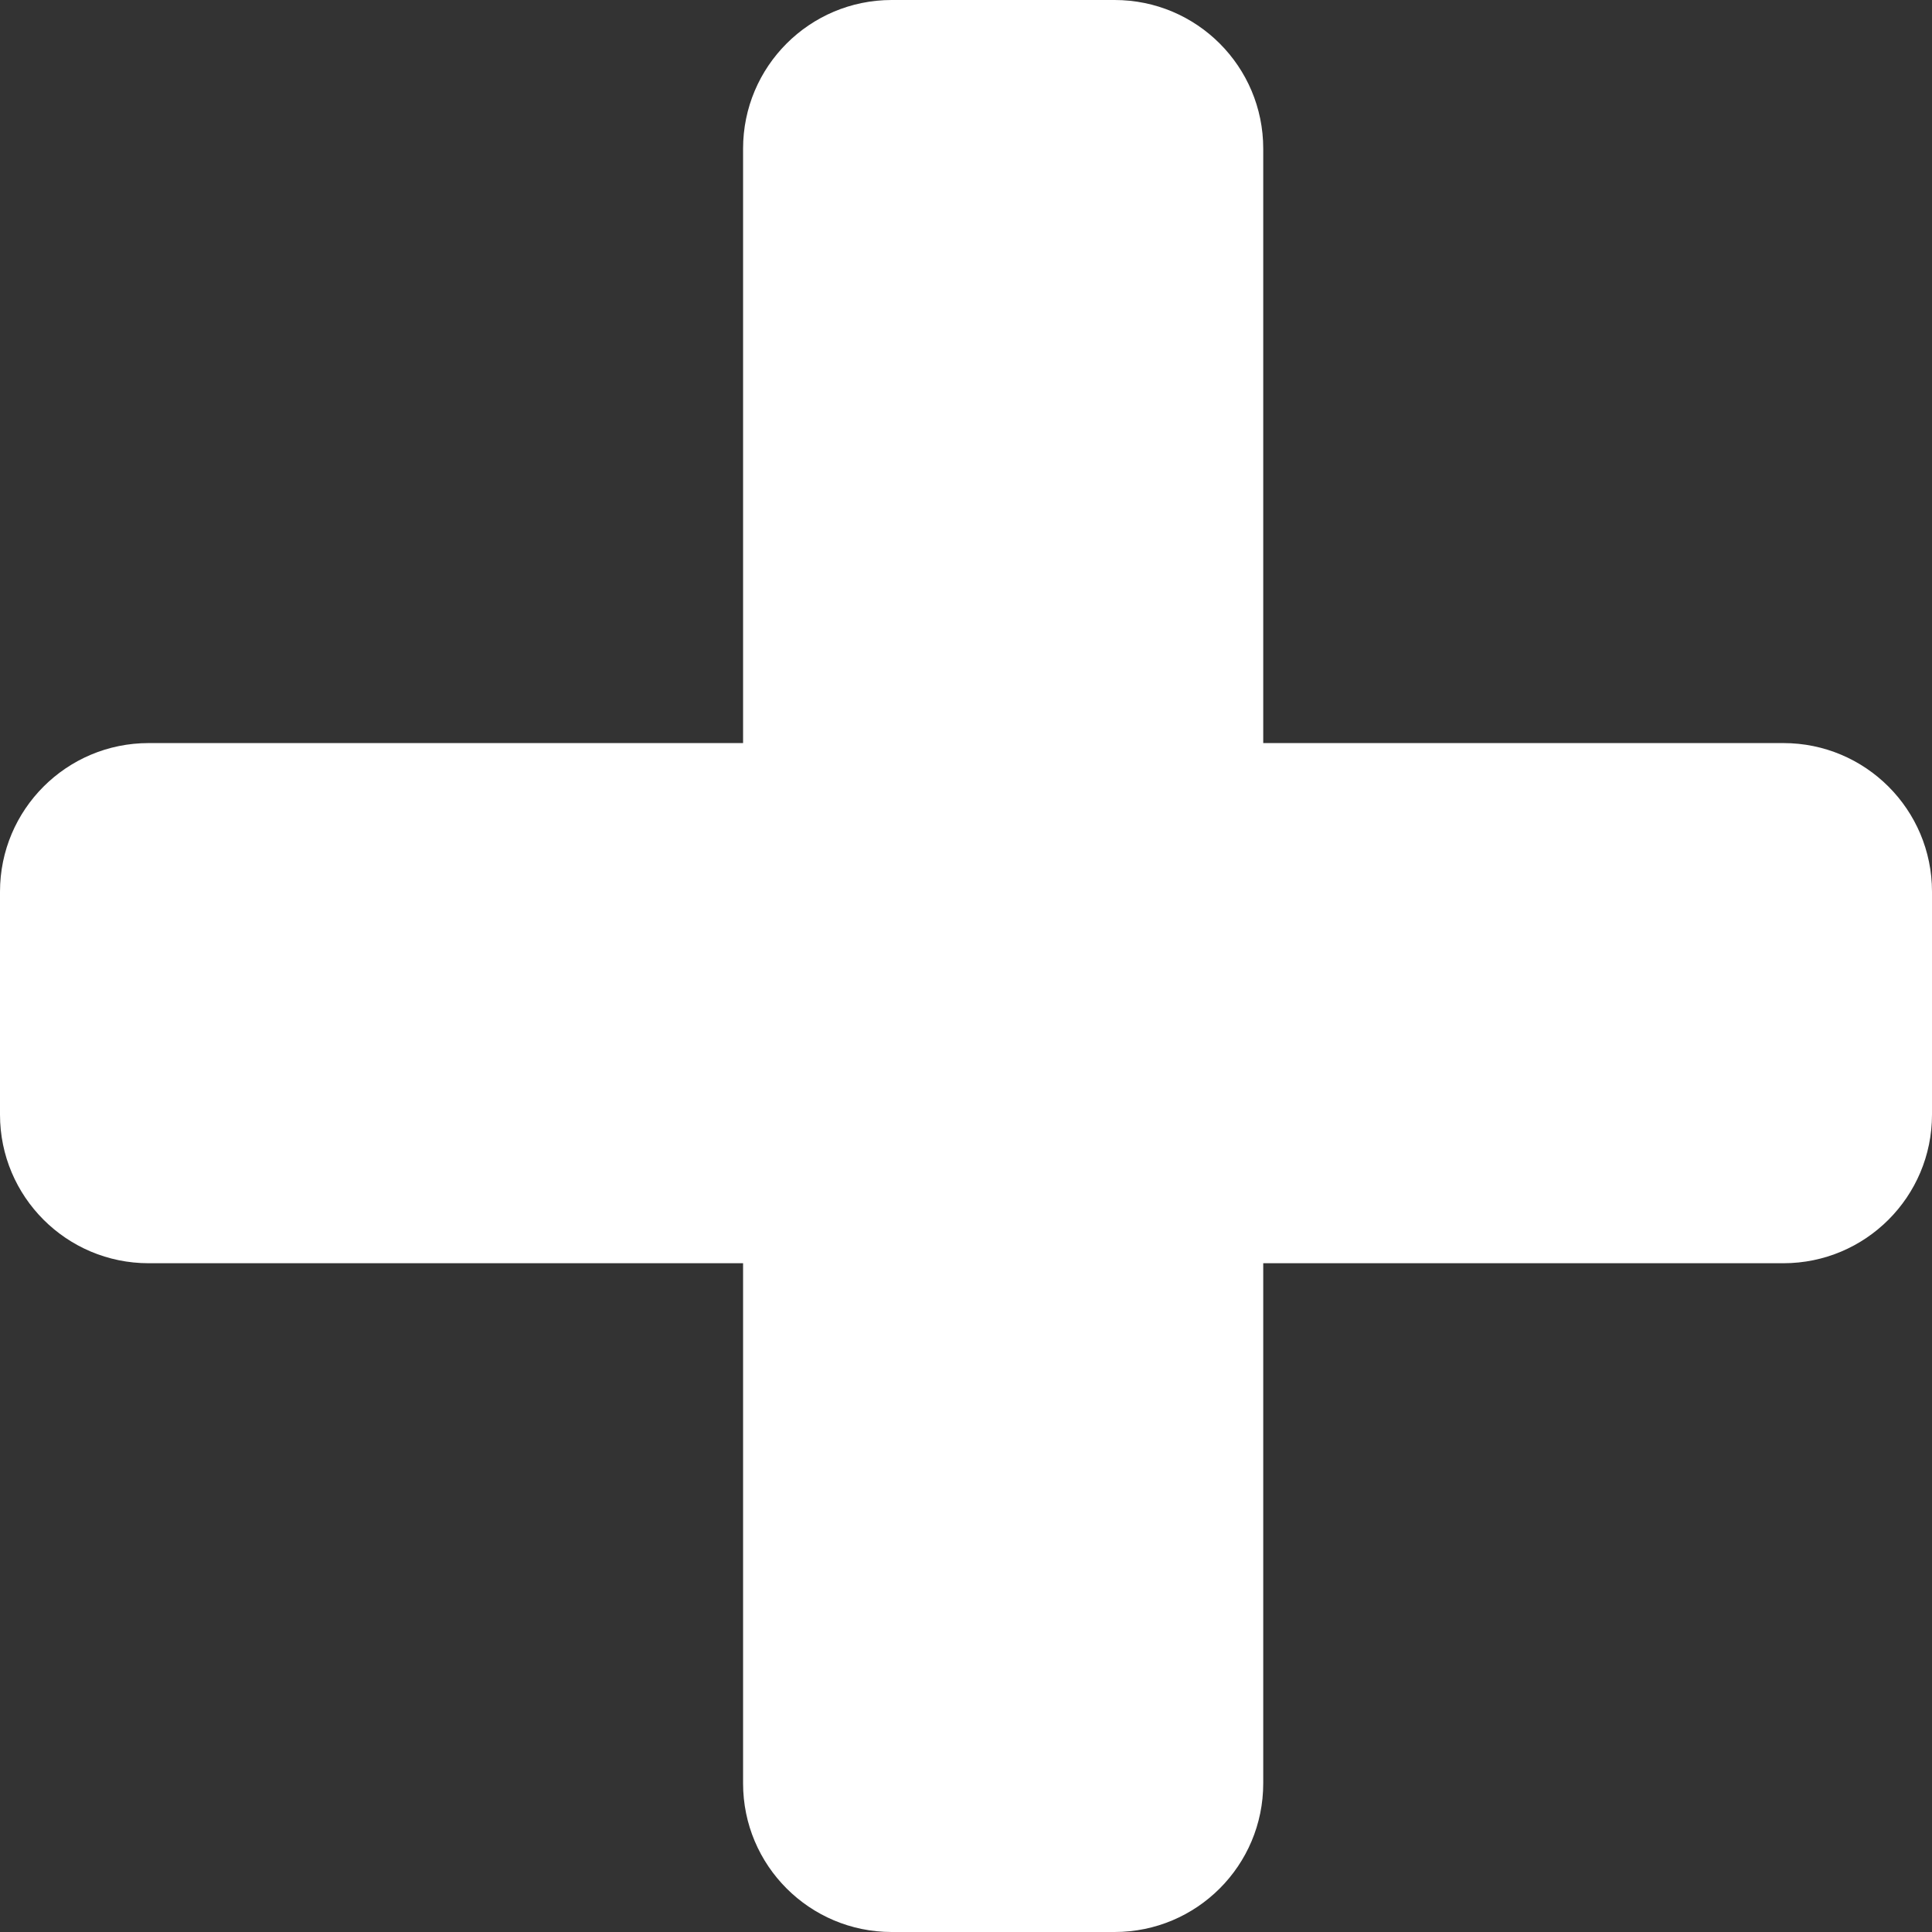 <svg width="26" height="26" viewBox="0 0 26 26" fill="none" xmlns="http://www.w3.org/2000/svg">
<rect x="0" y="0" width="26" height="26" fill="#333333" stroke="none"/>
<path d="M10 2C10 0.895 10.896 0 12 0H15C16.105 0 17 0.895 17 2V24C17 25.105 16.105 26 15 26H12C10.896 26 10 25.105 10 24V2Z" fill="white"/>
<path d="M2 17C0.896 17 0 16.105 0 15V12C0 10.895 0.896 10 2 10H24C25.105 10 26 10.895 26 12V15C26 16.105 25.105 17 24 17H2Z" fill="white"/>
</svg>

